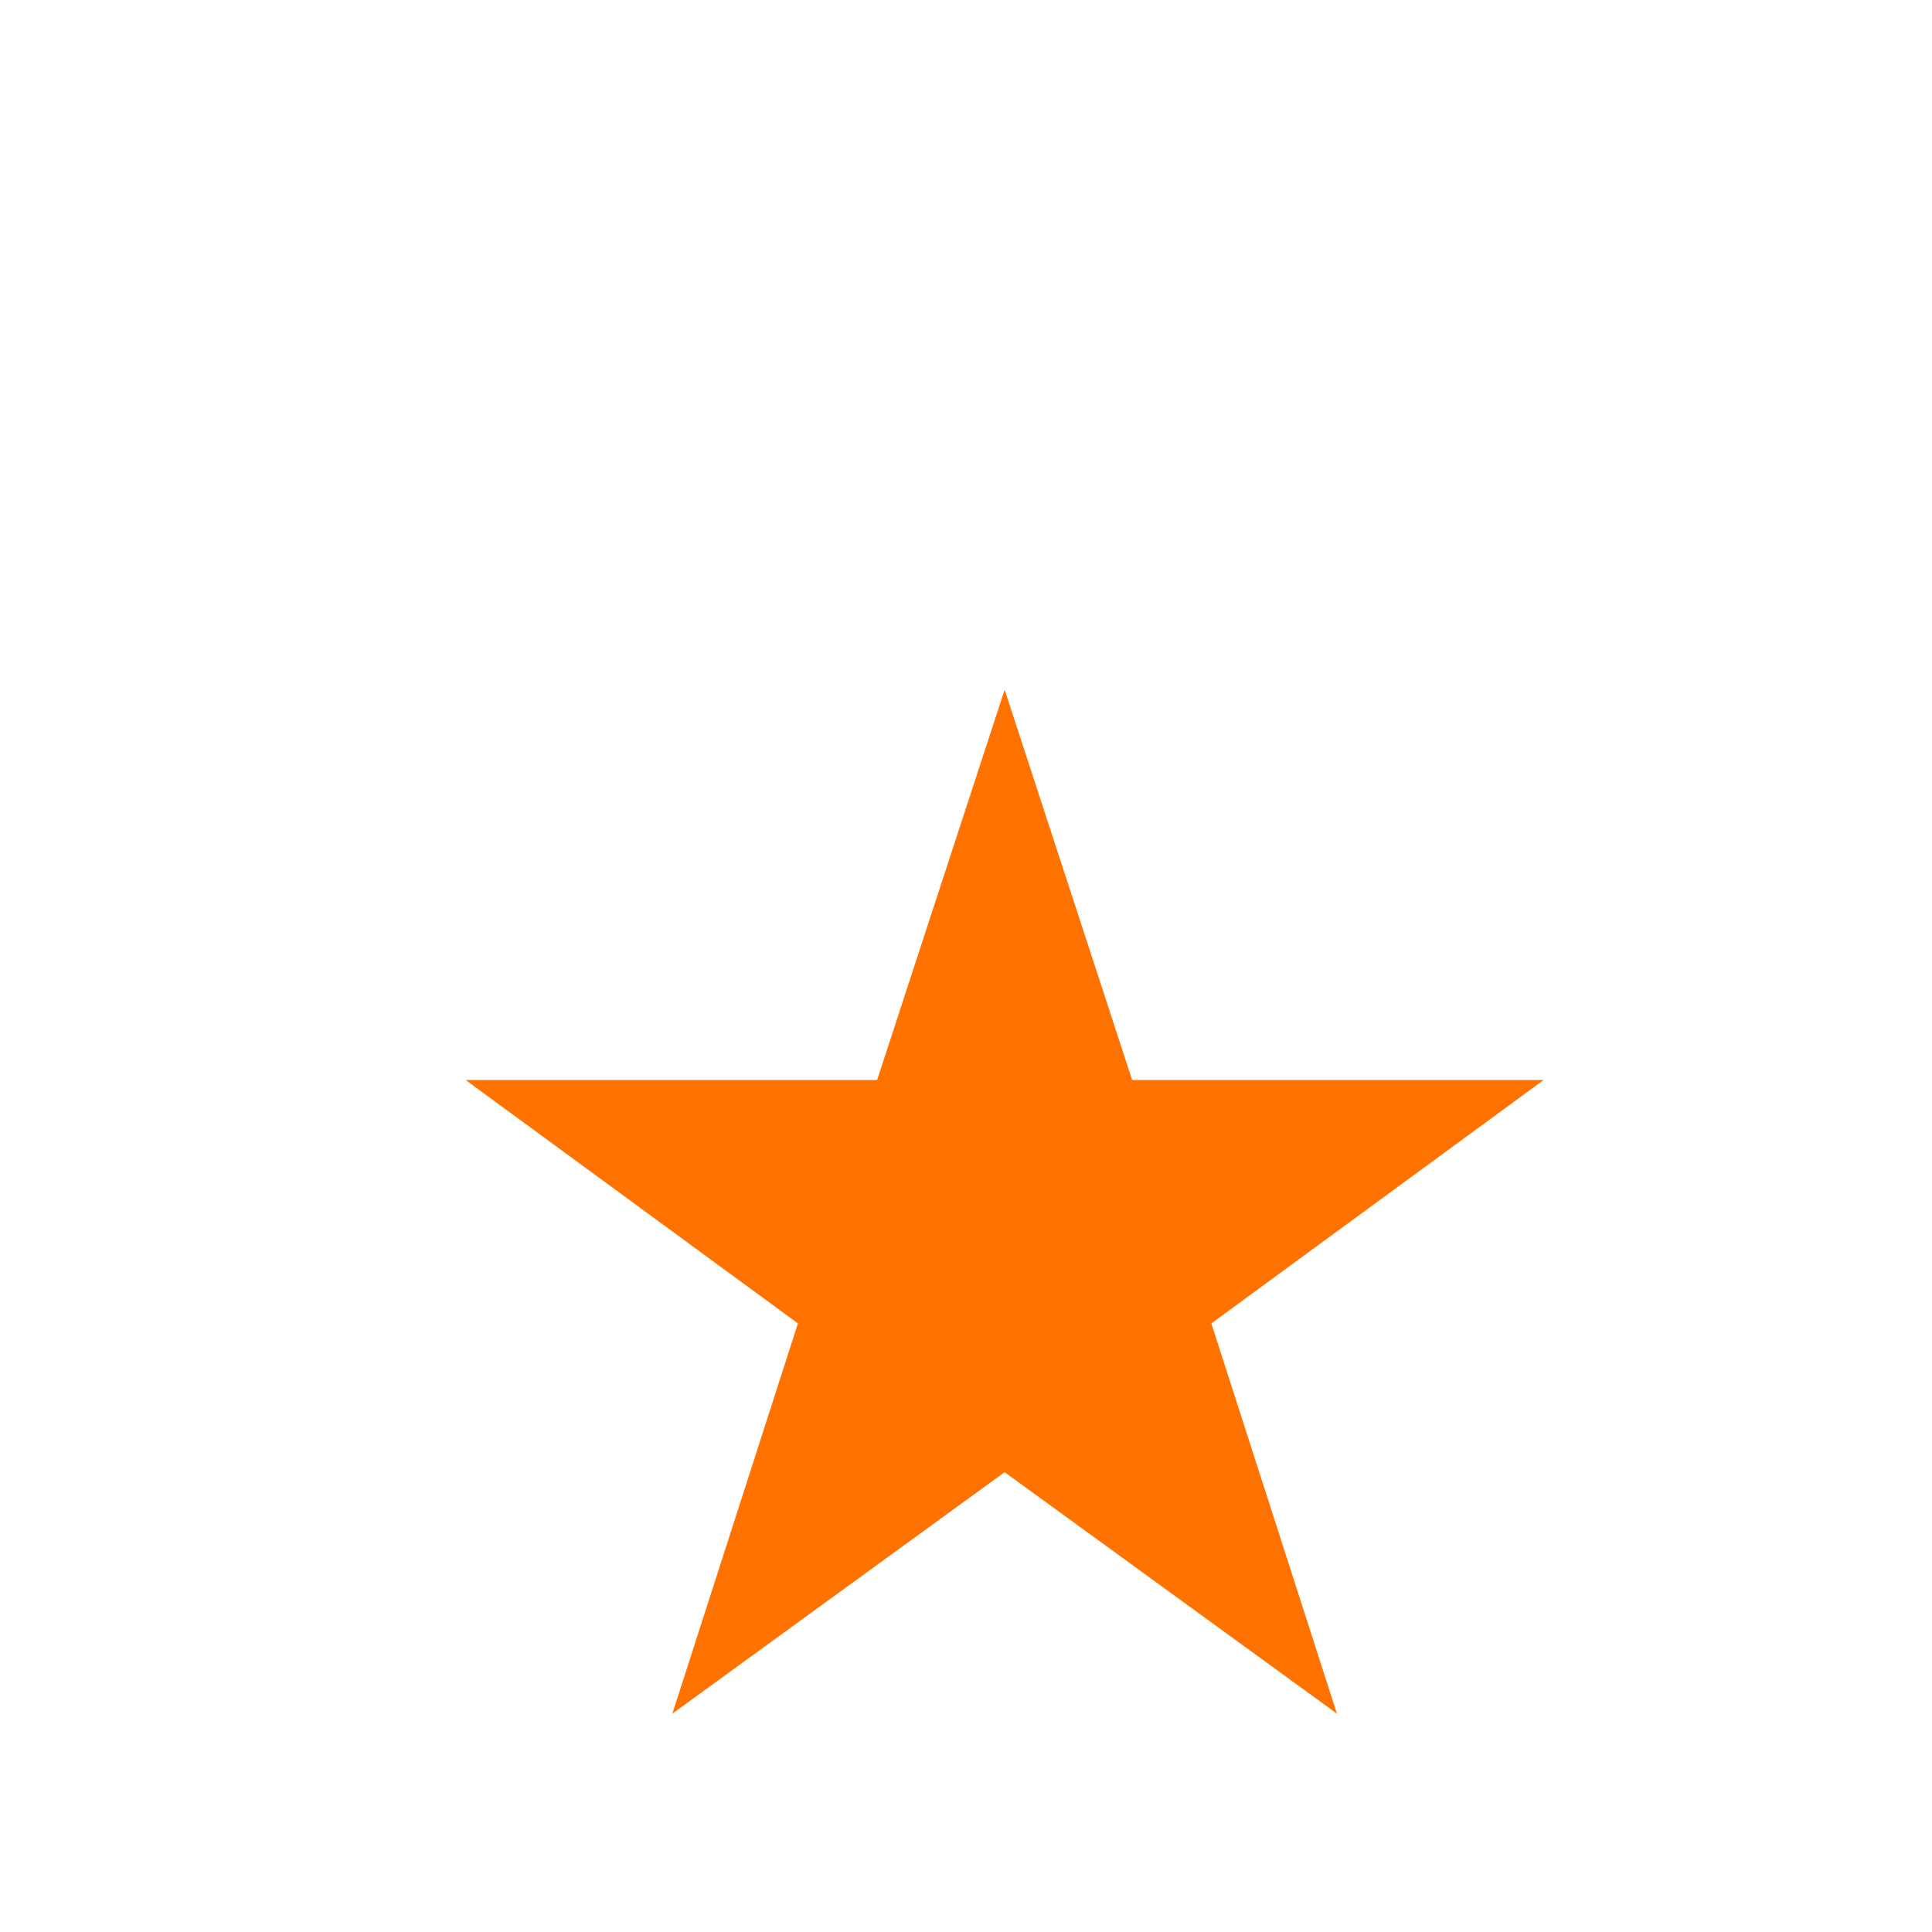 <?xml version="1.0" encoding="utf-8"?>
<!-- Generator: Adobe Illustrator 18.1.1, SVG Export Plug-In . SVG Version: 6.00 Build 0)  -->
<!DOCTYPE svg PUBLIC "-//W3C//DTD SVG 1.1//EN" "http://www.w3.org/Graphics/SVG/1.1/DTD/svg11.dtd">
<svg version="1.1" id="Layer_1" xmlns="http://www.w3.org/2000/svg" xmlns:xlink="http://www.w3.org/1999/xlink" x="0px" y="0px"
	 viewBox="0 0 100 100" enable-background="new 0 0 100 100" xml:space="preserve">
<polygon fill="#FF7200" points="52,35.7 58.6,55.9 79.9,55.9 62.7,68.5 69.2,88.7 52,76.2 34.8,88.7 41.3,68.5 24.1,55.9 45.4,55.9 
	"/>
</svg>
